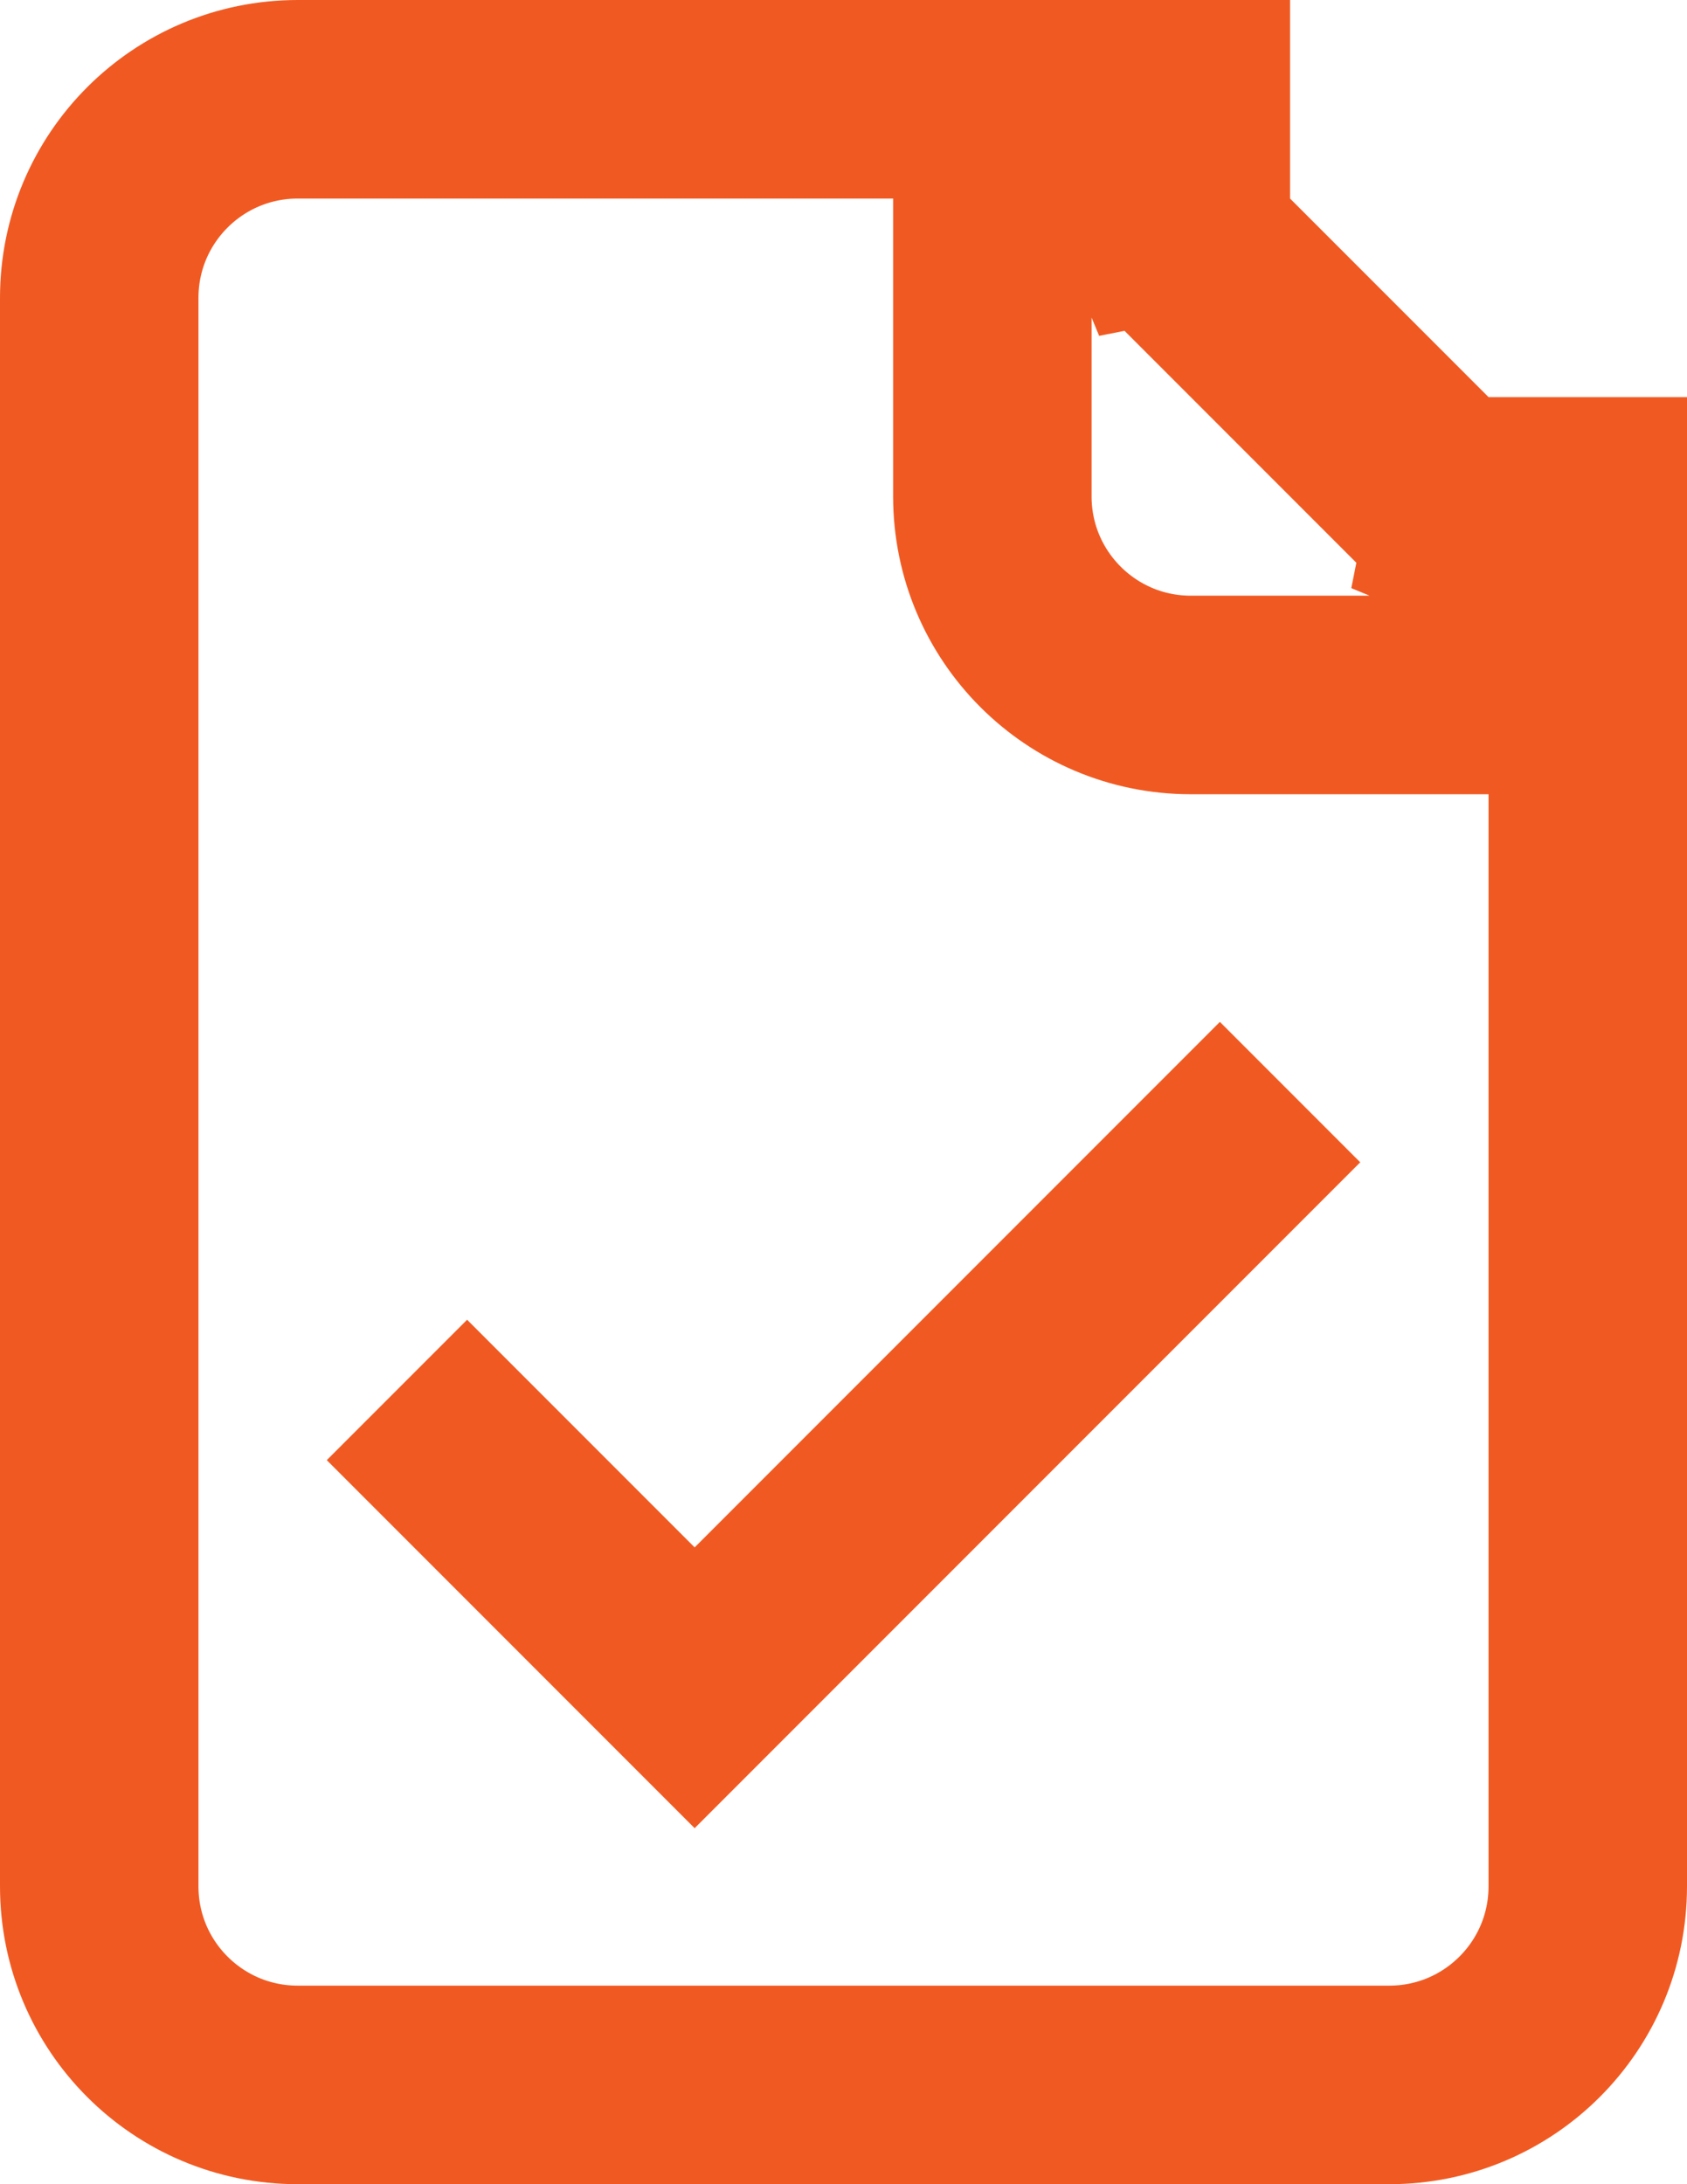 <svg xmlns="http://www.w3.org/2000/svg" width="17" height="22" viewBox="0 0 17 22">
  <g fill="none" fill-rule="evenodd" stroke="#F05A22" stroke-width="2">
    <path d="M10,1 L3,1 C1.895,1 1,1.895 1,3 L1,19 C1,20.105 1.895,21 3,21 L14,21 C15.105,21 16,20.105 16,19 L16,7 L12,7 C10.895,7 10,6.105 10,5 L10,1 Z M14.586,5 L16.293,6.707 L17,5 L14.586,5 Z M14.414,5 L14,5 L14.707,5.293 L14.414,5 Z M12,2.586 L11.707,2.293 L12,3 L12,2.586 Z M12,2.414 L12,-9.47390314e-15 L10.293,0.707 L12,2.414 Z M12,2.414 L14.586,5 L14.414,5 L12,2.586 L12,2.414 Z"/>
    <polyline points="4 14 7 17 13 11"/>
  </g>
</svg>
